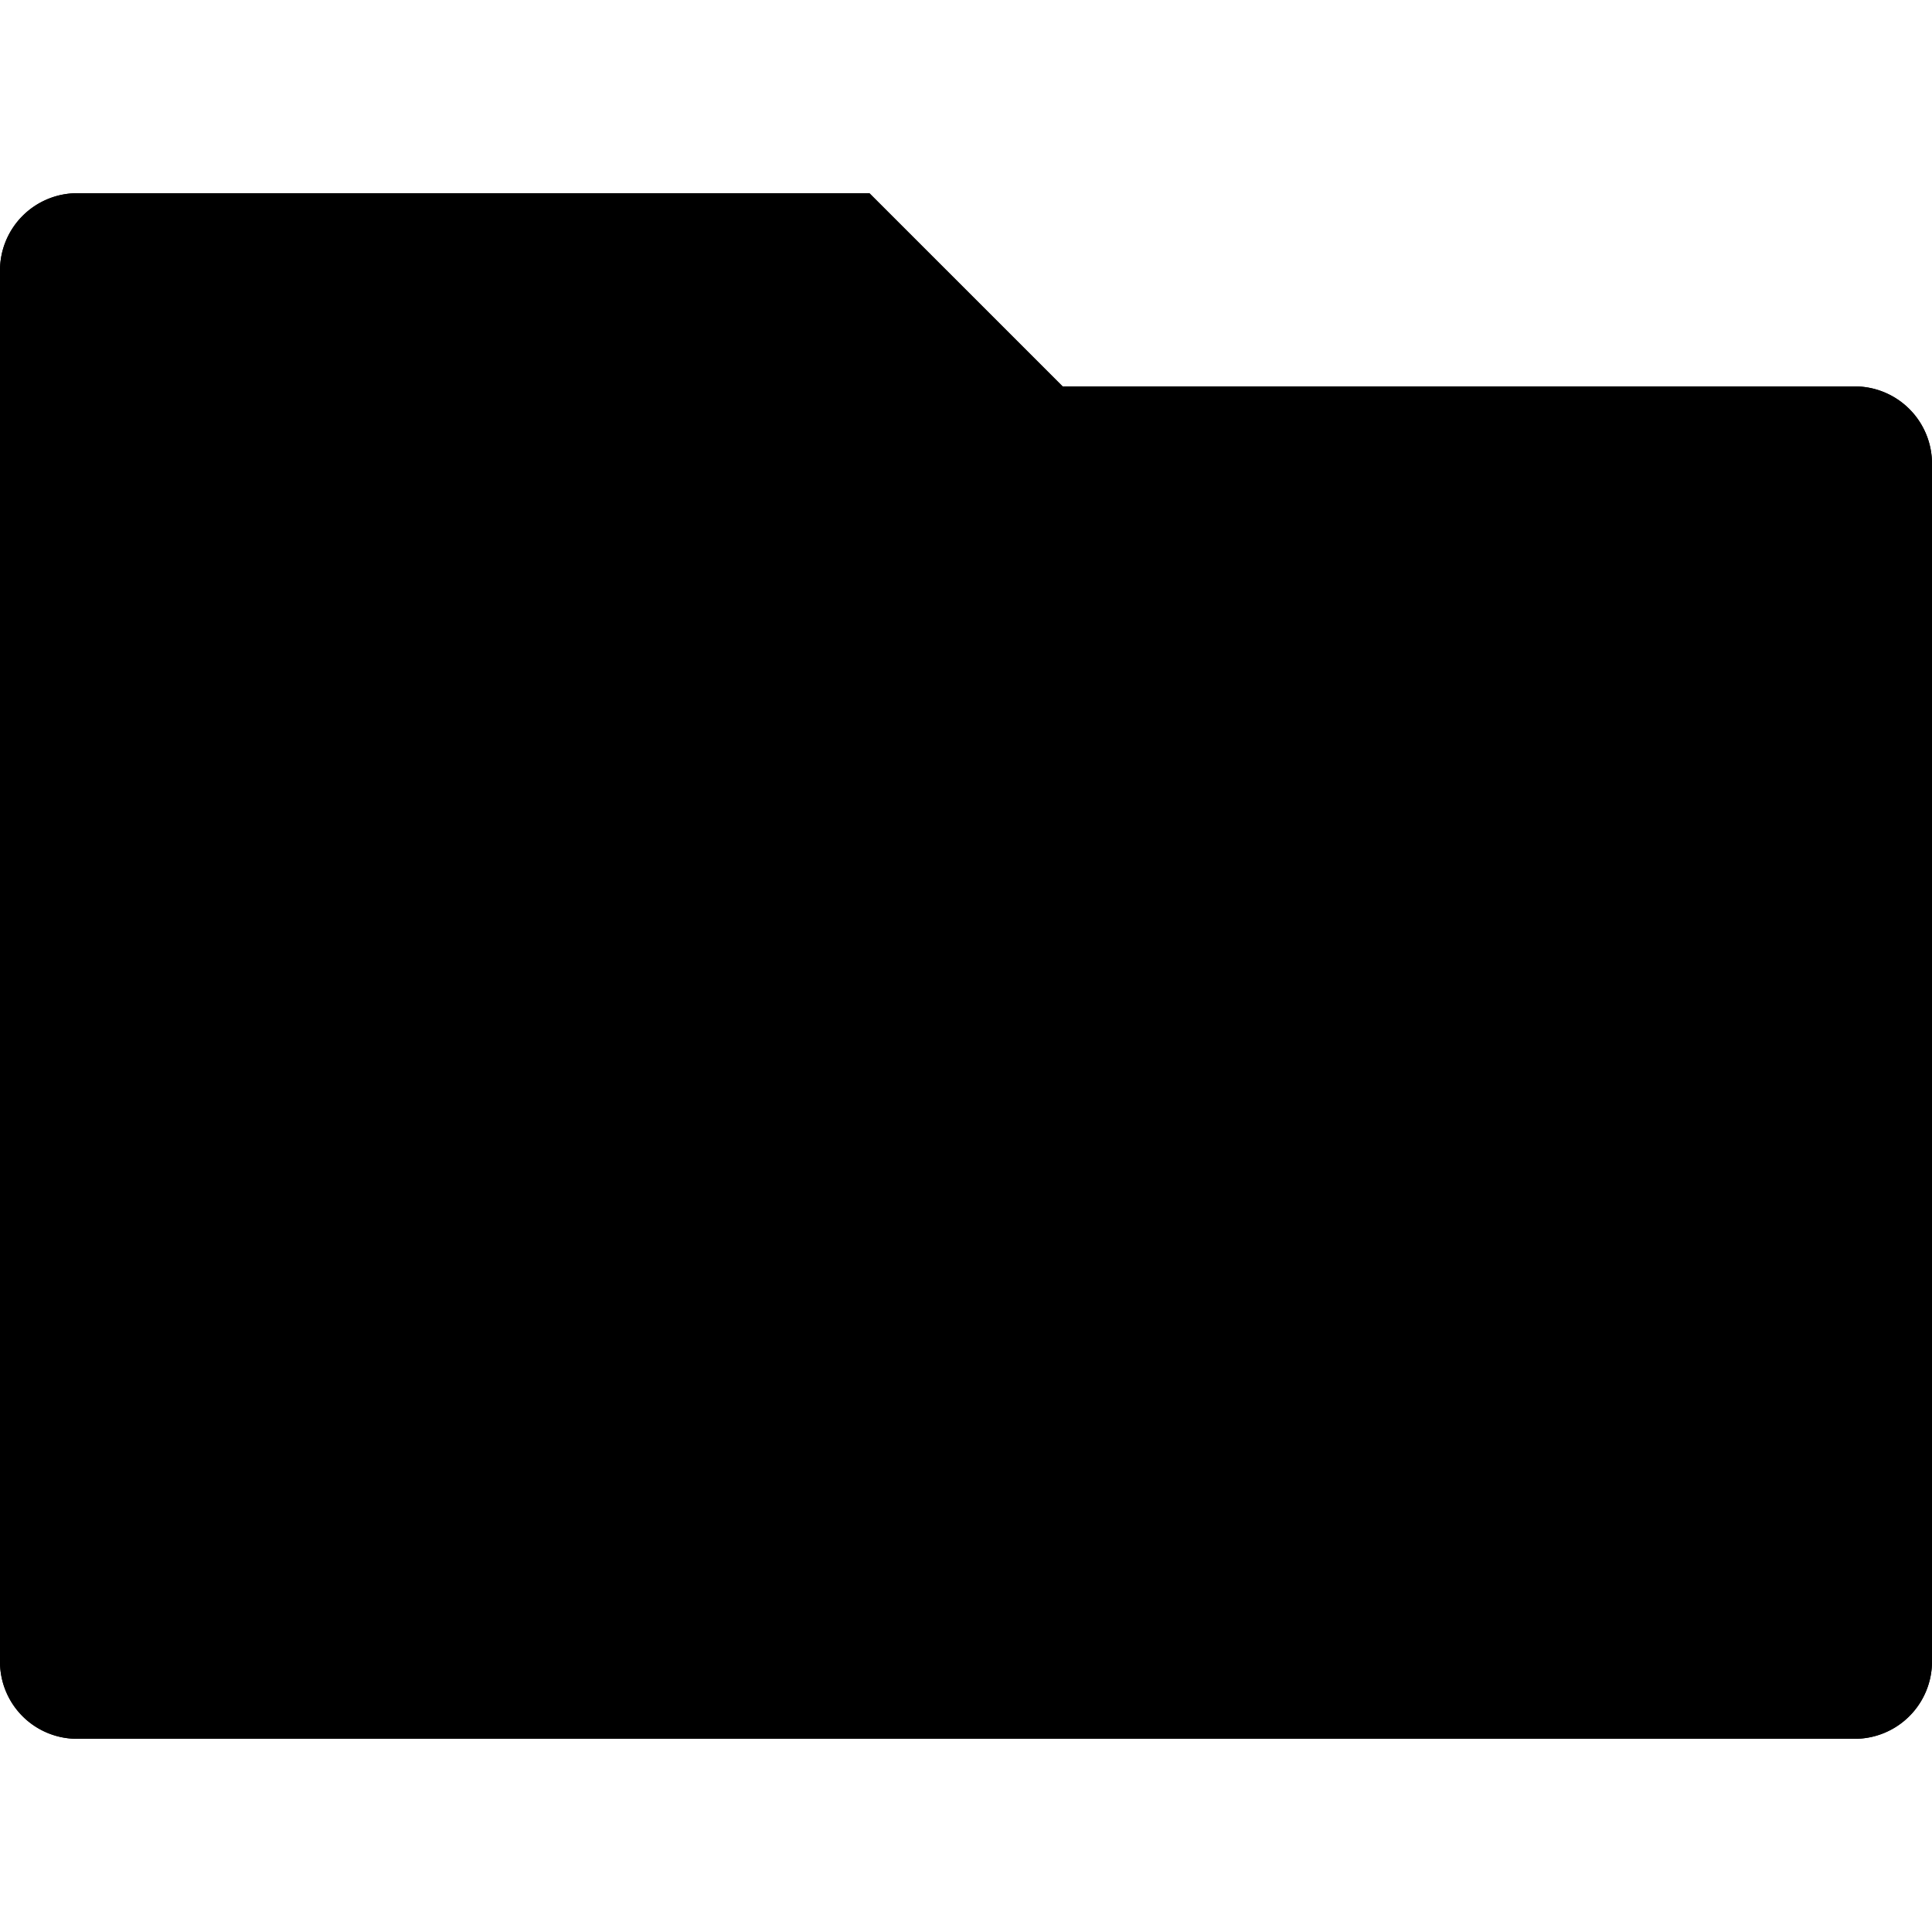 <svg xmlns="http://www.w3.org/2000/svg" width="100" height="100" viewBox="0 0 100 100" class="heroicon-folder heroicon heroicons-lg">
    <path class="heroicon-folder-tab heroicon-component-accent heroicon-component-fill" d="M0 14a4 4 0 0 1 4-4h41l10 10h41a4 4 0 0 1 4 4v4H0V14z"></path>
    <path class="heroicon-folder-cover heroicon-component-fill" d="M0 30a4 4 0 0 1 4-4h92a4 4 0 0 1 4 4v56a4 4 0 0 1-4 4H4a4 4 0 0 1-4-4V30z"></path>
    <path class="heroicon-shadows" d="M100 28a4 4 0 0 0-4-4H4a4 4 0 0 0-4 4v2a4 4 0 0 1 4-4h92a4 4 0 0 1 4 4v-2z"></path>
    <path class="heroicon-outline" fill-rule="nonzero" d="M0 14a4 4 0 0 1 4-4h41l10 10h41a4 4 0 0 1 4 4v62a4 4 0 0 1-4 4H4a3.98 3.98 0 0 1-4-4V14zm98 17.76a2.99 2.99 0 0 0-2-.76H4c-.77 0-1.47.29-2 .76V86c0 1.1.9 2 2 2h92a2 2 0 0 0 2-2V31.76zm0-1.22V30a2 2 0 0 0-2-2H4a2 2 0 0 0-2 2v.54A3.98 3.98 0 0 1 4 30h92c.73 0 1.41.2 2 .54zm0-6.55A2 2 0 0 0 96 22H54.18l-10-10H4A2 2 0 0 0 2 14v12.54A3.97 3.97 0 0 1 4 26h92c.73 0 1.41.2 2 .54v-2.55zM6 16h36v1H6v-1zm32 5v1H6v-1h32z"></path>
</svg>
